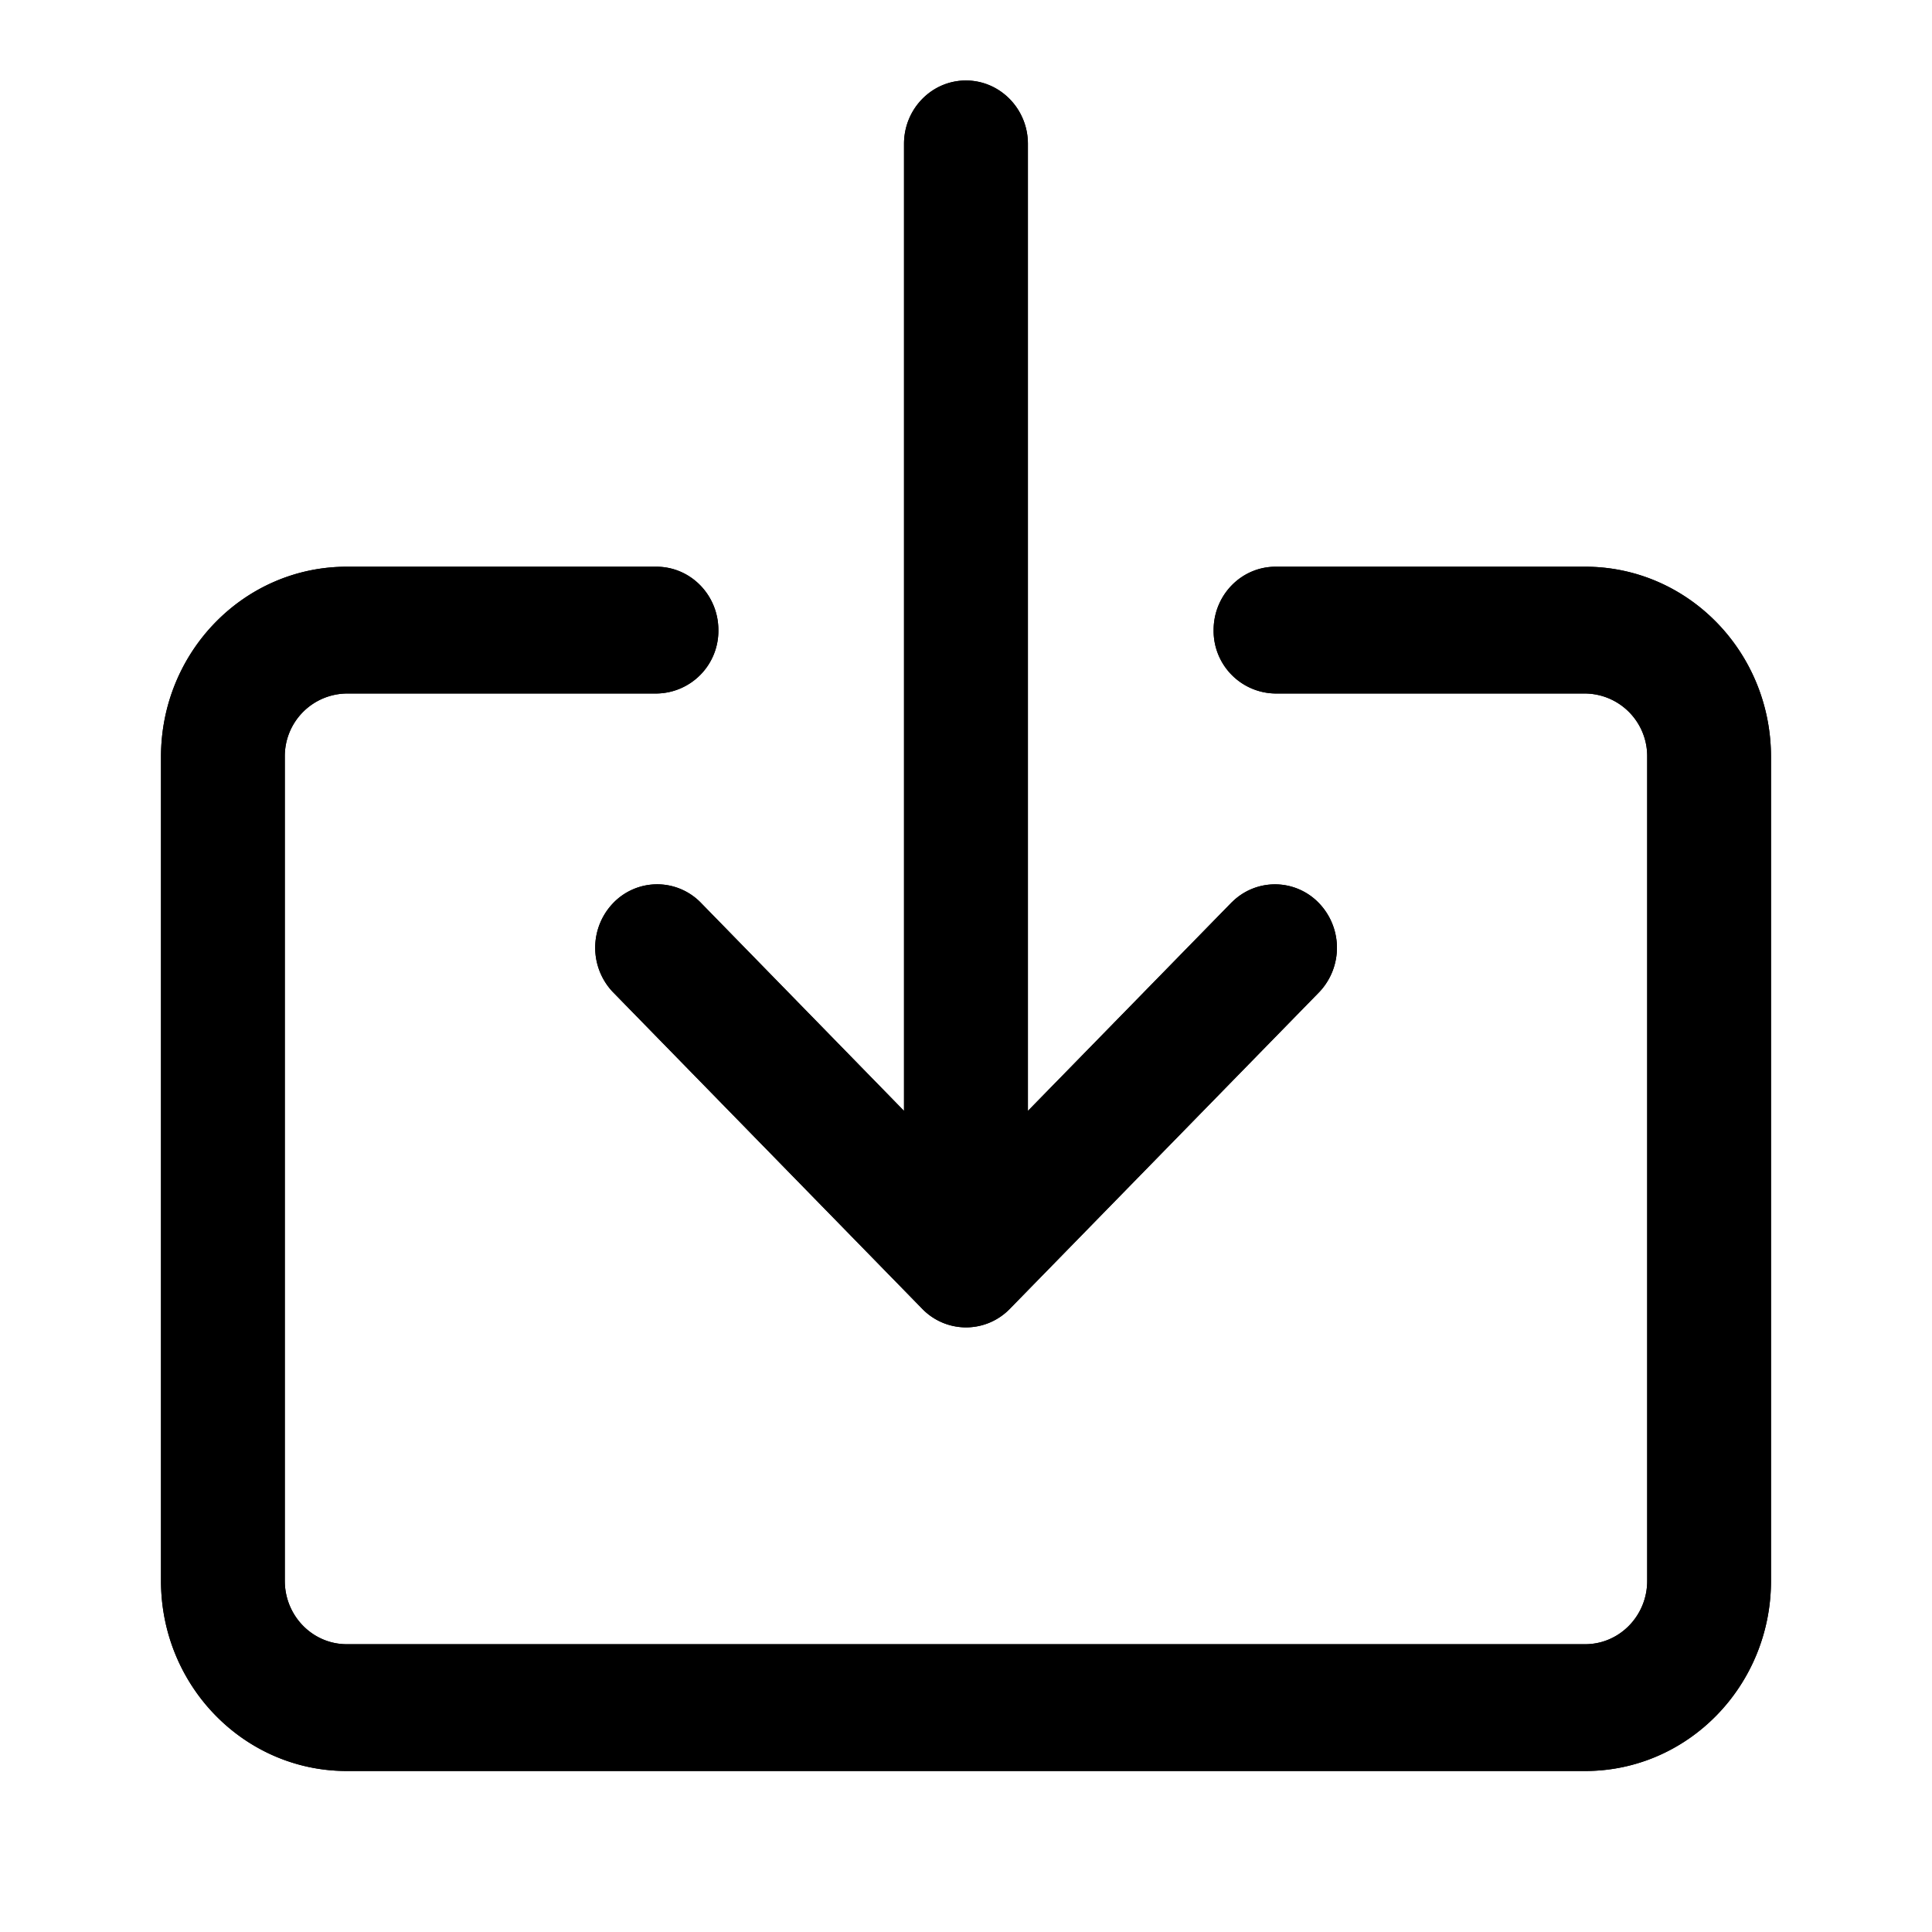 <svg fill="none" xmlns="http://www.w3.org/2000/svg" viewBox="0 0 24 24">
  <path
    d="M15.304 11.207a.756.756 0 0 1 1.069 0 .8.8 0 0 1 .018 1.114l-3.847 3.938a.757.757 0 0 1-1.088-.001L7.61 12.32a.8.8 0 0 1 0-1.094.757.757 0 0 1 1.088-.02L11.23 13.8V1.787c0-.434.344-.787.769-.787.425 0 .77.353.77.787V13.8l2.534-2.593Z"
    fill="#000"
  />
  <path
    d="M15.846 7.04h3.846C20.967 7.04 22 8.097 22 9.402v10.236C22 20.942 20.967 22 19.692 22H4.308C3.033 22 2 20.942 2 19.638V9.402C2 8.097 3.033 7.04 4.308 7.04h3.846c.425 0 .77.352.77.787a.778.778 0 0 1-.77.788H4.308a.778.778 0 0 0-.77.787v10.236c0 .435.345.787.77.787h15.384c.425 0 .77-.352.77-.787V9.402a.778.778 0 0 0-.77-.787h-3.846a.778.778 0 0 1-.77-.788c0-.435.345-.787.77-.787Z"
    fill="#000"
  />
  <path
    d="M15.304 11.207a.756.756 0 0 1 1.069 0 .8.8 0 0 1 .018 1.114l-3.847 3.938a.757.757 0 0 1-1.088-.001L7.61 12.32a.8.8 0 0 1 0-1.094.757.757 0 0 1 1.088-.02L11.23 13.8V1.787c0-.434.344-.787.769-.787.425 0 .77.353.77.787V13.8l2.534-2.593Z"
    fill="#000"
  />
  <path
    d="M15.846 7.04h3.846C20.967 7.04 22 8.097 22 9.402v10.236C22 20.942 20.967 22 19.692 22H4.308C3.033 22 2 20.942 2 19.638V9.402C2 8.097 3.033 7.04 4.308 7.04h3.846c.425 0 .77.352.77.787a.778.778 0 0 1-.77.788H4.308a.778.778 0 0 0-.77.787v10.236c0 .435.345.787.77.787h15.384c.425 0 .77-.352.77-.787V9.402a.778.778 0 0 0-.77-.787h-3.846a.778.778 0 0 1-.77-.788c0-.435.345-.787.77-.787Z"
    fill="#000"
  />
</svg>
